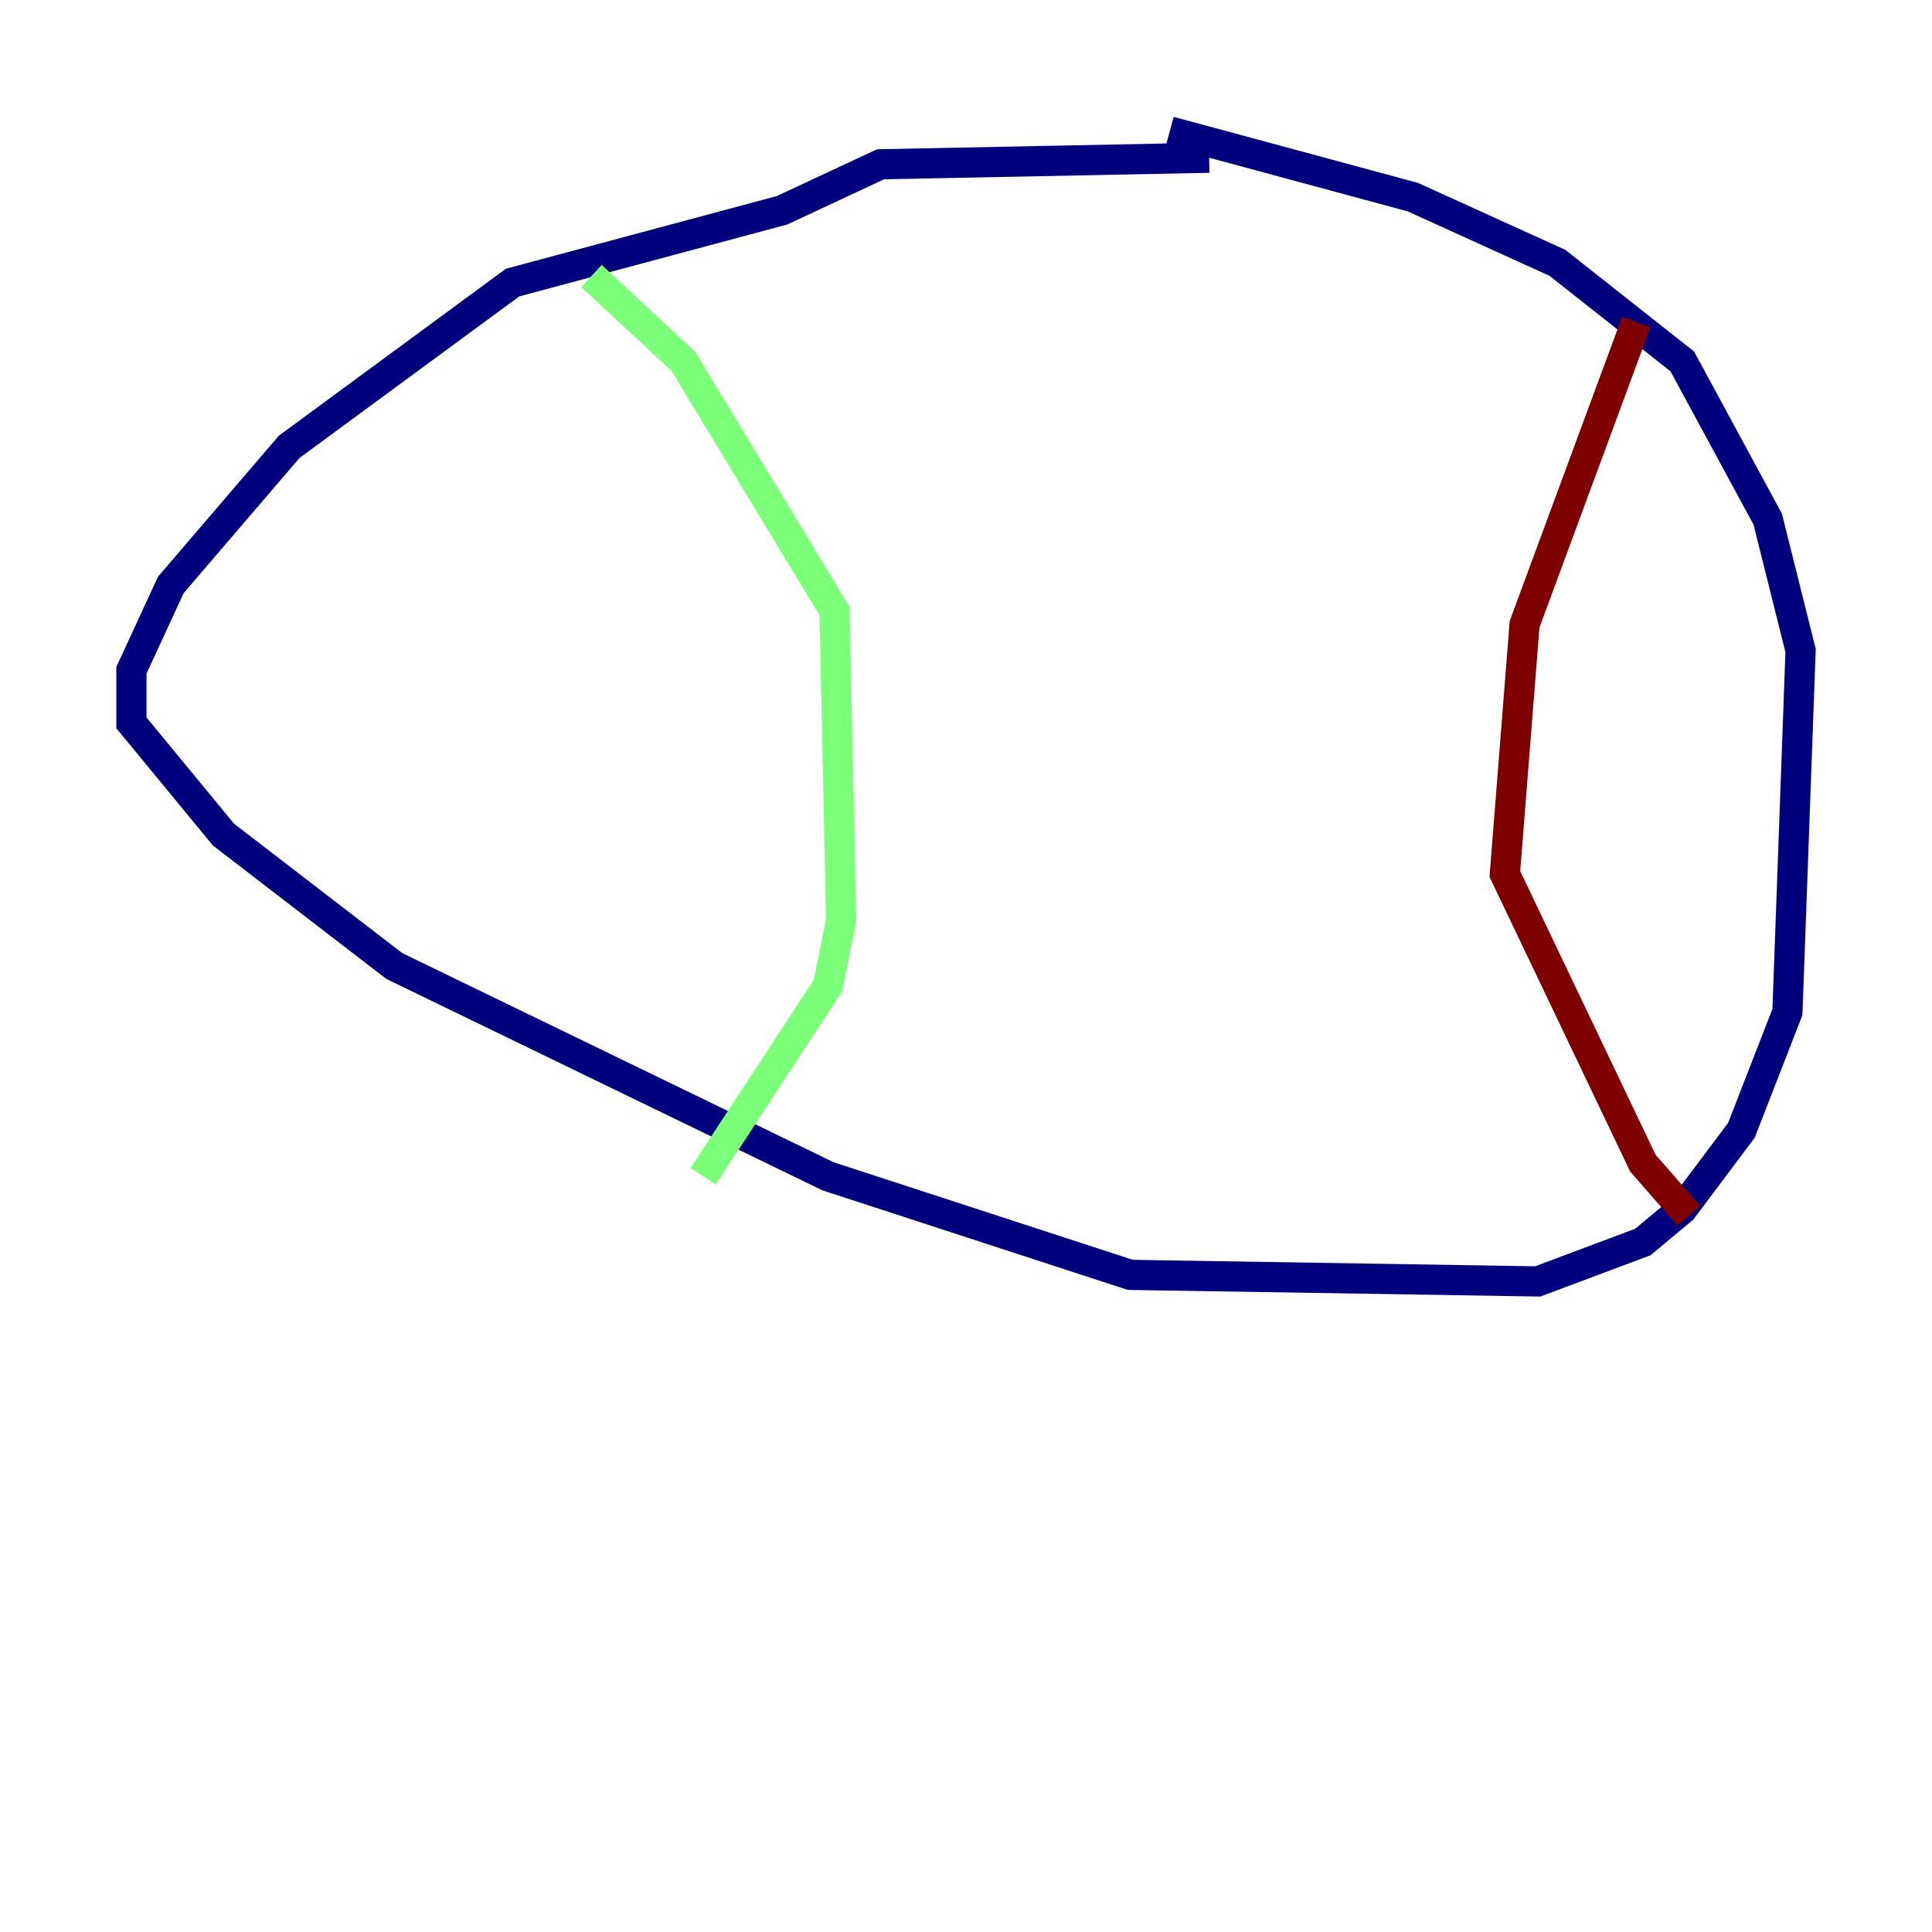 <?xml version="1.0" encoding="utf-8" ?>
<svg baseProfile="tiny" height="128" version="1.2" viewBox="0,0,128,128" width="128" xmlns="http://www.w3.org/2000/svg" xmlns:ev="http://www.w3.org/2001/xml-events" xmlns:xlink="http://www.w3.org/1999/xlink"><defs /><polyline fill="none" points="80.109,10.449 58.34,10.884 51.809,13.932 33.959,18.721 19.157,29.605 11.32,38.748 8.707,44.408 8.707,47.891 14.803,55.292 26.122,64.0 54.857,77.932 74.884,84.463 101.878,84.898 108.844,82.286 111.456,80.109 115.374,74.884 118.422,67.048 119.293,43.102 117.116,34.395 111.456,23.946 103.184,17.415 93.605,13.061 77.497,8.707" stroke="#00007f" stroke-width="2" /><polyline fill="none" points="39.184,18.286 45.279,23.946 55.292,40.49 55.728,60.952 54.857,65.306 46.585,77.932" stroke="#7cff79" stroke-width="2" /><polyline fill="none" points="108.408,21.333 101.007,41.361 99.701,57.905 108.844,77.061 111.891,80.544" stroke="#7f0000" stroke-width="2" /></svg>